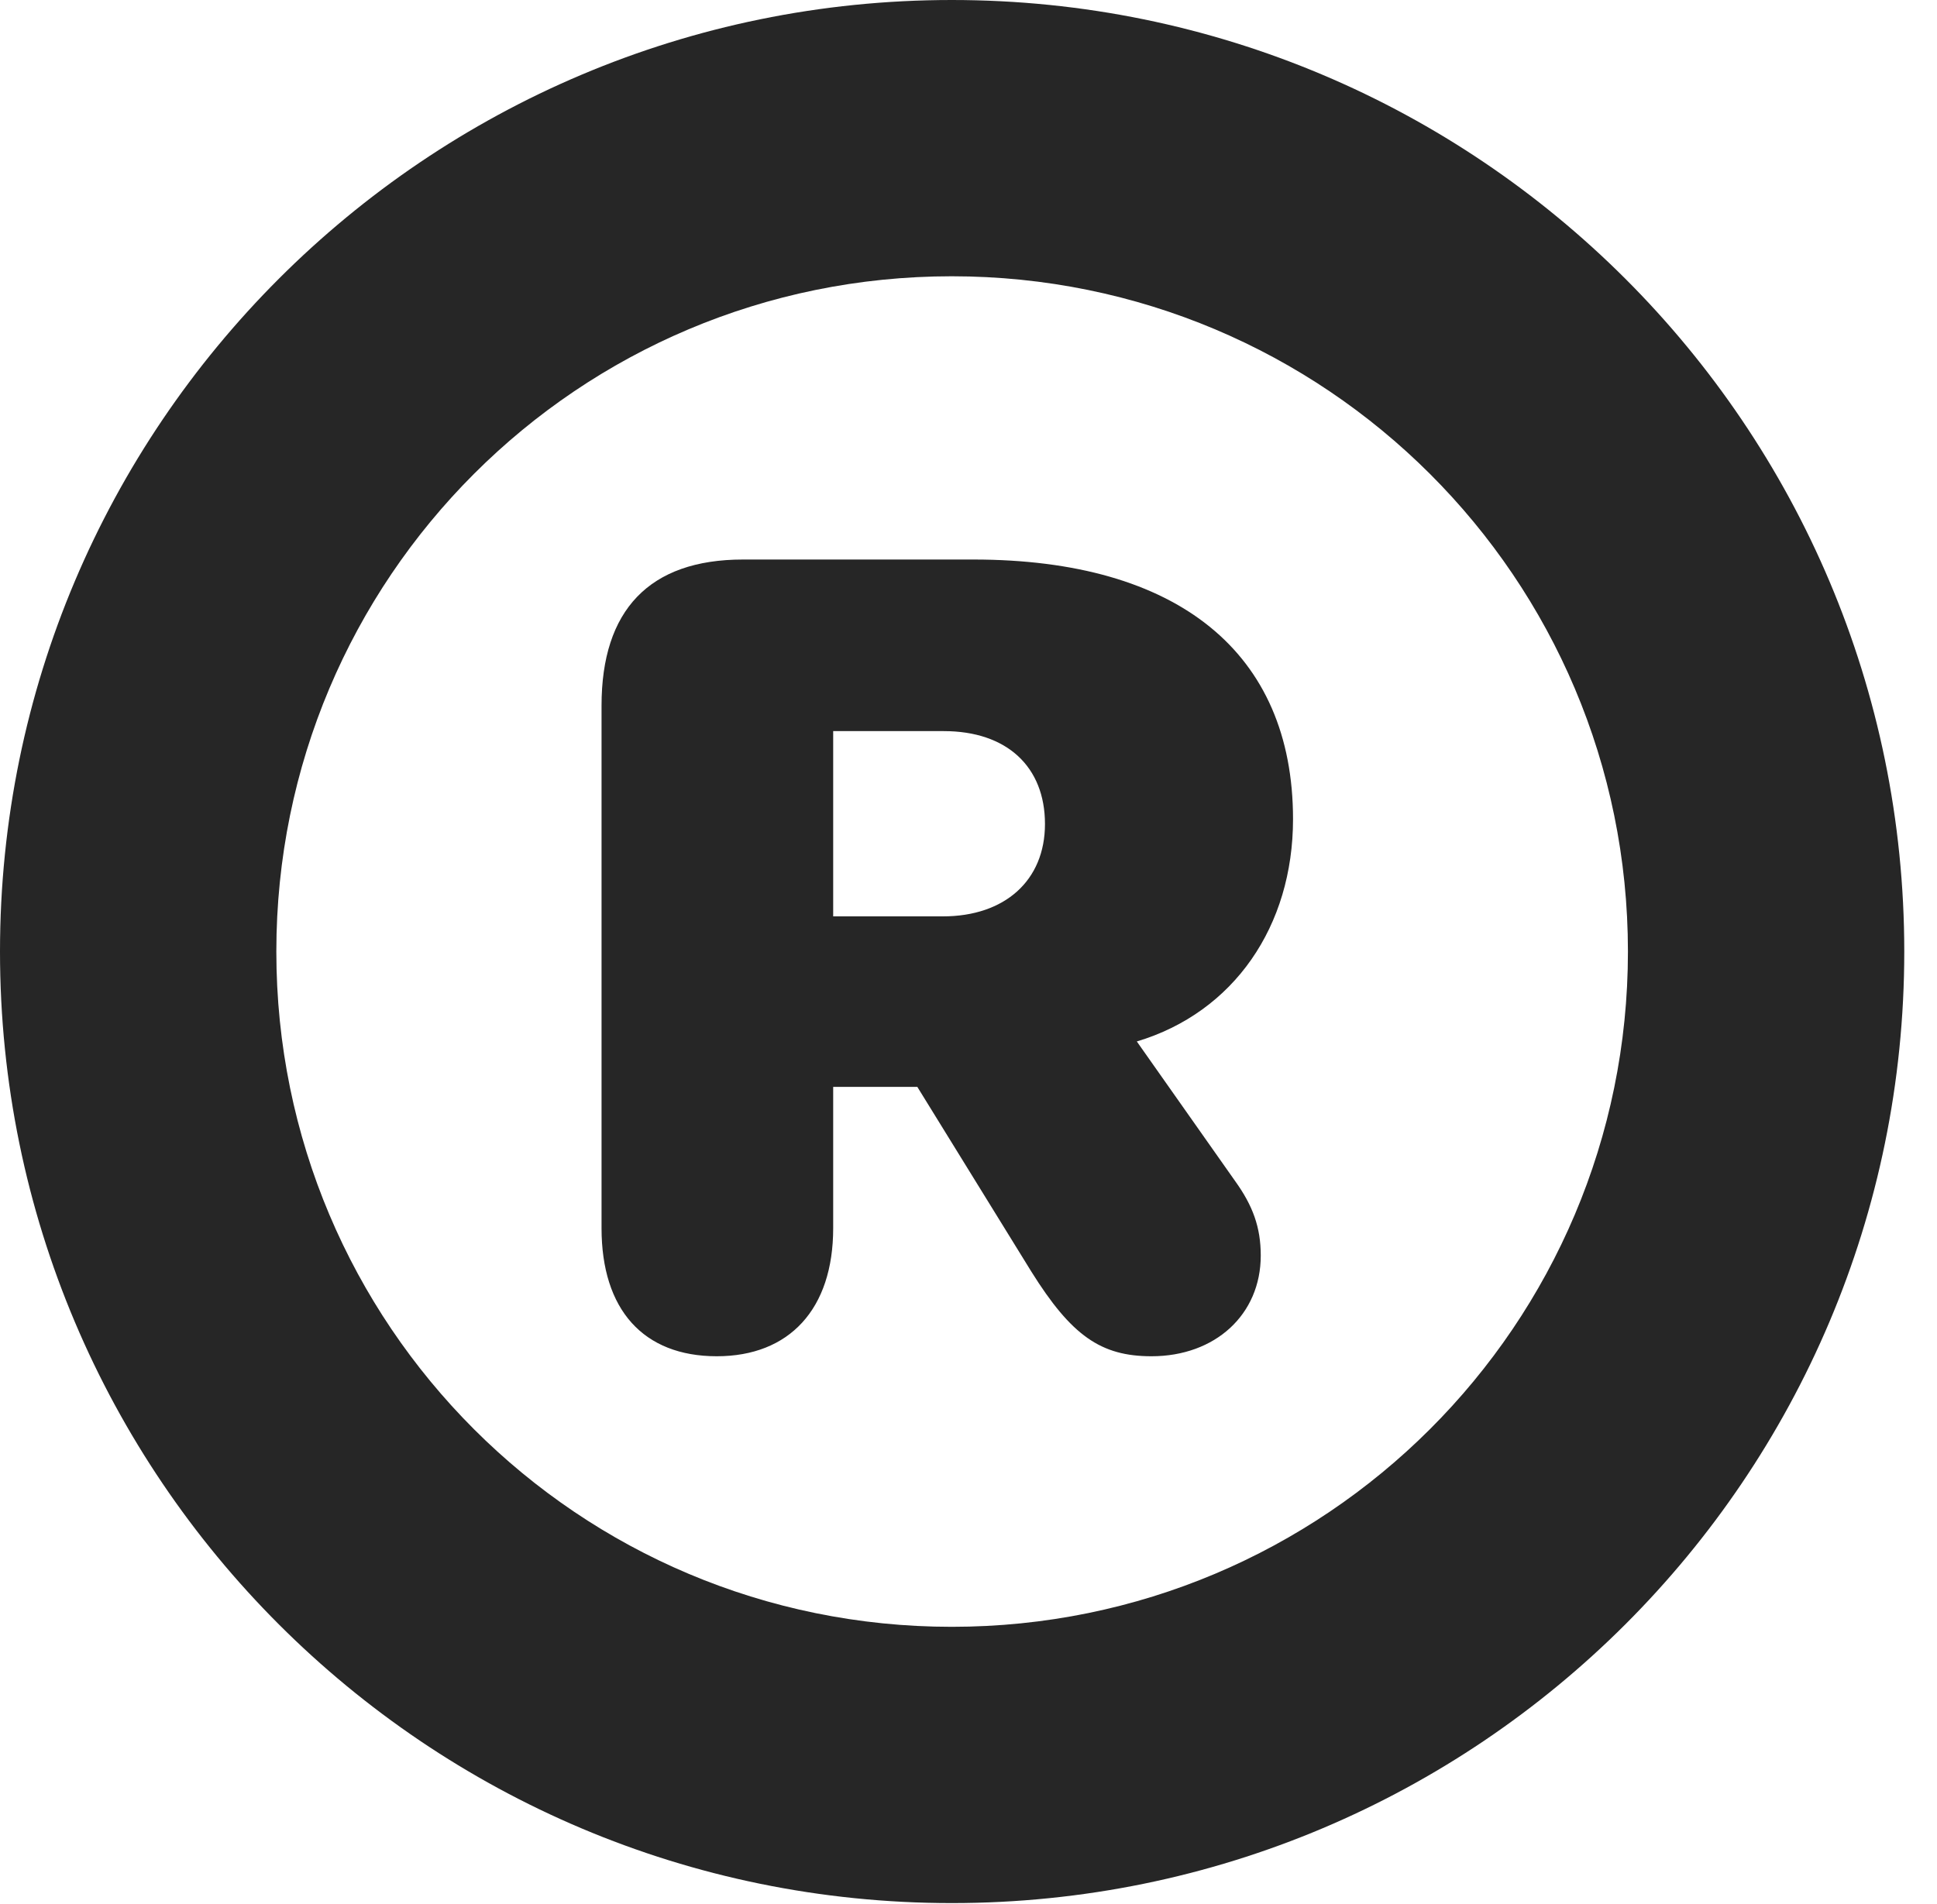 <?xml version="1.0" encoding="UTF-8"?>
<!--Generator: Apple Native CoreSVG 326-->
<!DOCTYPE svg PUBLIC "-//W3C//DTD SVG 1.1//EN" "http://www.w3.org/Graphics/SVG/1.1/DTD/svg11.dtd">
<svg version="1.1" xmlns="http://www.w3.org/2000/svg" xmlns:xlink="http://www.w3.org/1999/xlink"
       viewBox="0 0 21.365 21.006">
       <g>
              <rect height="21.006" opacity="0" width="21.365" x="0" y="0" />
              <path d="M10.498 20.996C16.302 20.996 21.004 16.295 21.004 10.498C21.004 4.702 16.302 0 10.498 0C4.702 0 0 4.702 0 10.498C0 16.295 4.702 20.996 10.498 20.996ZM10.498 17.948C6.378 17.948 3.048 14.618 3.048 10.498C3.048 6.378 6.378 3.048 10.498 3.048C14.618 3.048 17.956 6.378 17.956 10.498C17.956 14.618 14.618 17.948 10.498 17.948Z"
                     fill="currentColor" fill-opacity="0.85" />
              <path d="M7.906 14.963C8.705 14.963 9.19 14.445 9.19 13.55L9.19 11.991L10.118 11.991L11.375 14.028C11.818 14.737 12.143 14.963 12.701 14.963C13.404 14.963 13.906 14.503 13.906 13.852C13.906 13.54 13.818 13.301 13.624 13.031L12.539 11.49C13.61 11.169 14.262 10.218 14.262 9.037C14.262 7.197 12.988 6.173 10.736 6.173L8.195 6.173C7.16 6.173 6.635 6.734 6.635 7.784L6.635 13.55C6.635 14.448 7.095 14.963 7.906 14.963ZM9.19 10.11L9.19 8.066L10.409 8.066C11.107 8.066 11.526 8.46 11.526 9.091C11.526 9.715 11.082 10.11 10.4 10.11Z"
                     fill="currentColor" fill-opacity="0.85" />
       </g>
</svg>